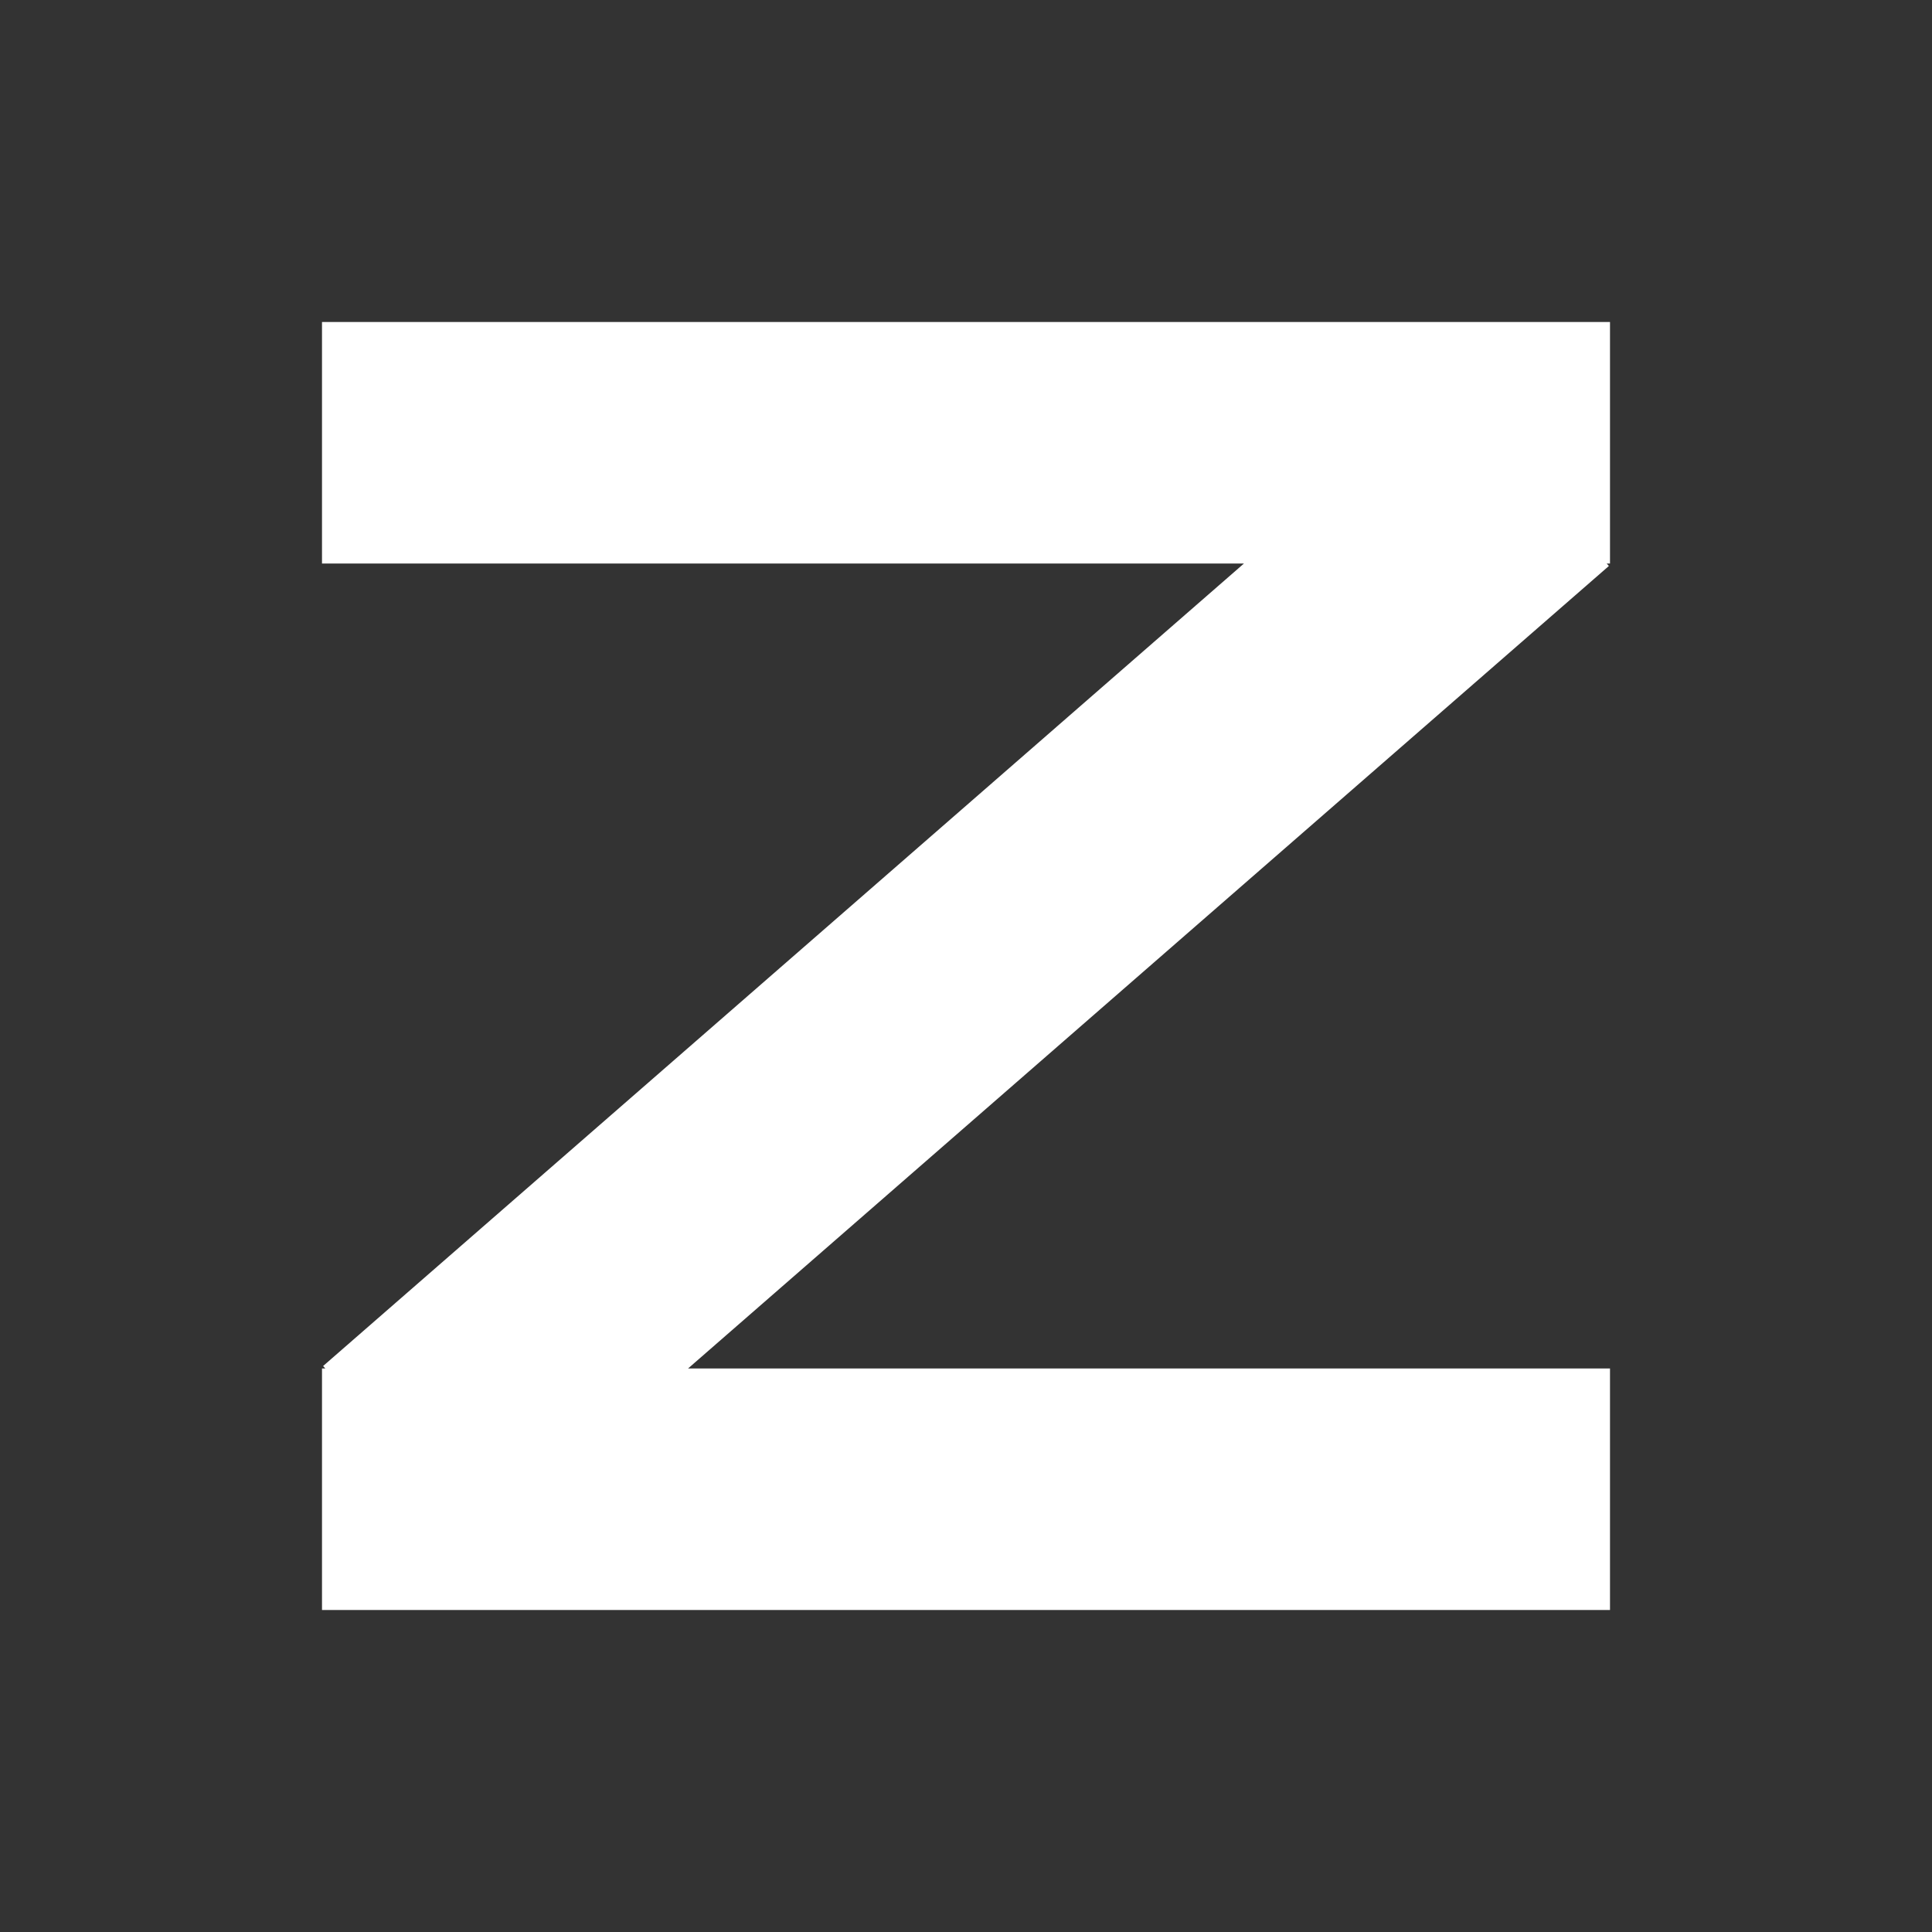 <?xml version="1.0" encoding="UTF-8" standalone="no"?>
<svg
   xmlns:dc="http://purl.org/dc/elements/1.1/"
   xmlns:cc="http://creativecommons.org/ns#"
   xmlns:rdf="http://www.w3.org/1999/02/22-rdf-syntax-ns#"
   xmlns:svg="http://www.w3.org/2000/svg"
   xmlns="http://www.w3.org/2000/svg"
   version="1.1"
   width="24"
   height="24"
   style="enable-background:new"
   id="svg7384">
  <rect width="100%" height="100%" fill="#333333" stroke="none"/>
  <defs
     id="defs9" />
  <title
     id="title8473">Paper Symbolic Icon Theme</title>
  <g
     transform="translate(-483.093,100.959)"
     id="layer12" />
  <path
     id="rect4137"
     d="M 4,4 4,7 15.453,7 4.014,16.969 4.041,17 4,17 4,20 20,20 20,17 8.547,17 19.986,7.031 19.959,7 20,7 20,4 4,4 Z"
     style="opacity:1;fill:#ffffff;fill-opacity:1;stroke:none;stroke-width:1;stroke-linecap:round;stroke-linejoin:round;stroke-miterlimit:4;stroke-dasharray:none;stroke-dashoffset:0;stroke-opacity:1" />
</svg>
